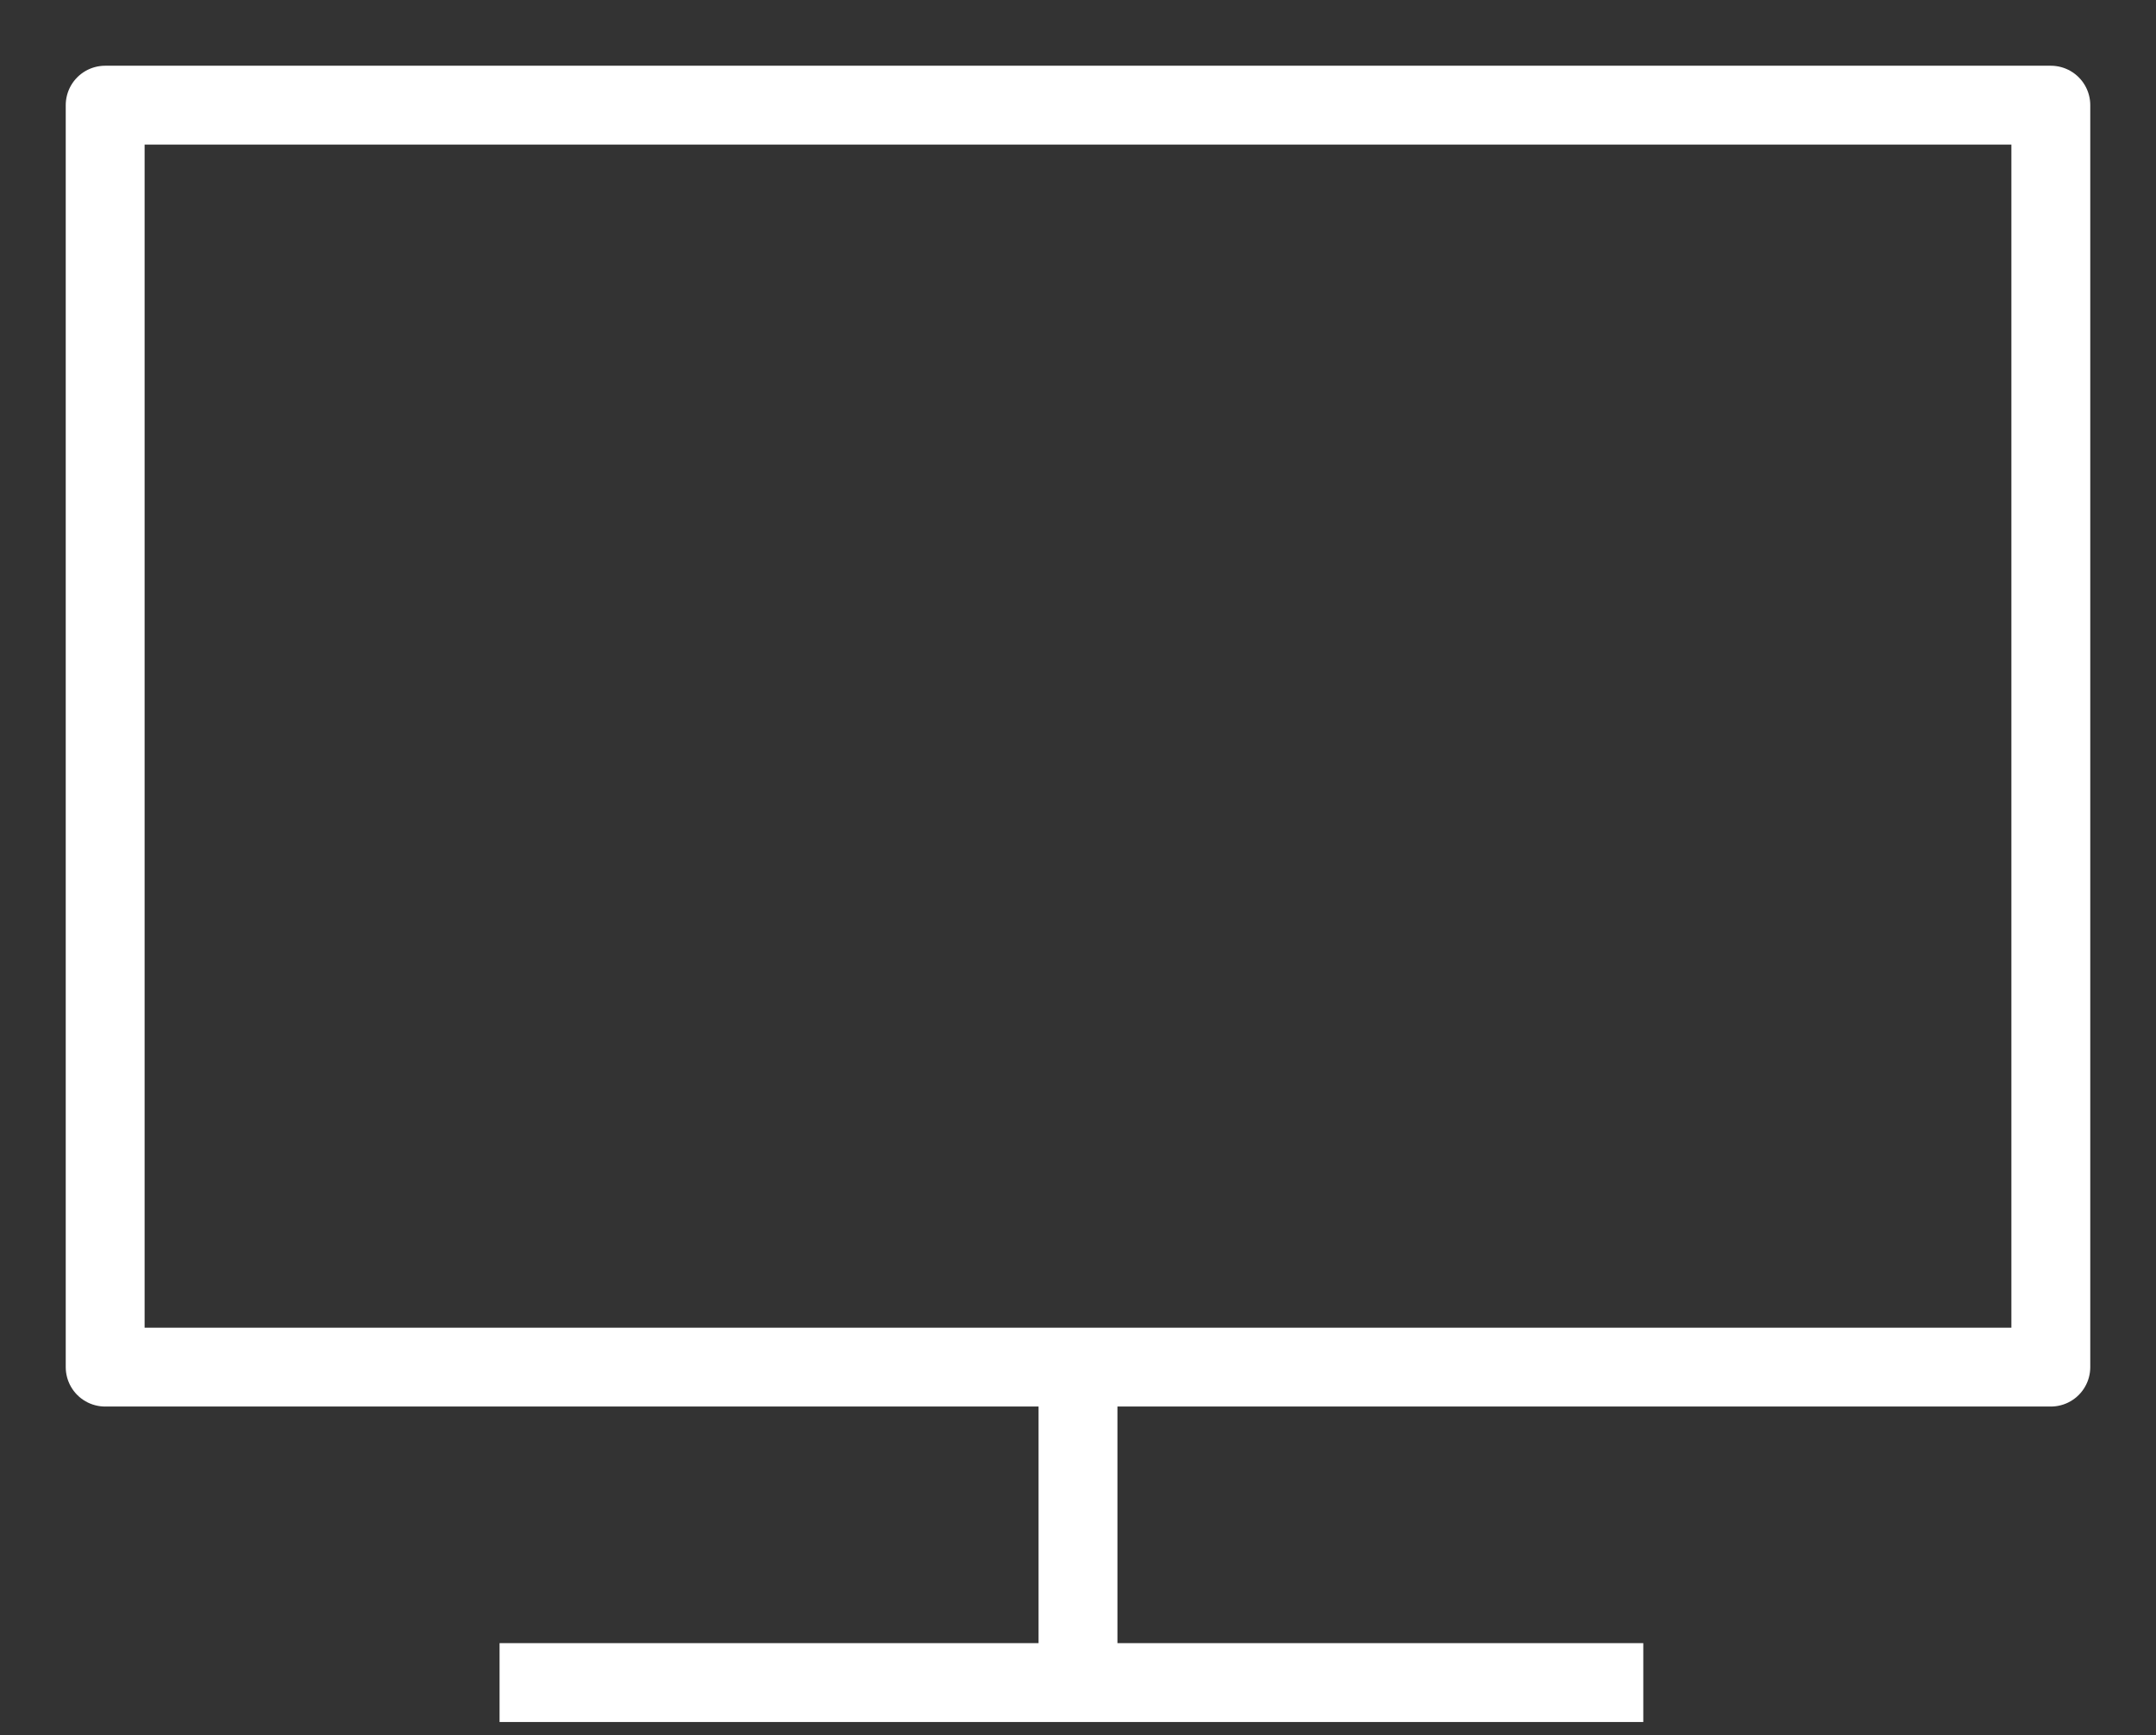 <?xml version="1.0" encoding="iso-8859-1"?>
<!-- Generator: Adobe Illustrator 19.0.0, SVG Export Plug-In . SVG Version: 6.00 Build 0)  -->
<svg xmlns="http://www.w3.org/2000/svg" version="1.1" xmlns:xlink="http://www.w3.org/1999/xlink" preserveAspectRatio="none" x="0px" y="0px" width="41px" height="33px" viewBox="0 0 41 33" class=" drawsvg-initialized ">
<rect x="0" y="0" width="41" height="33" fill="#333333" stroke="none"/>
<path stroke="#FFFFFF" stroke-width="1.5" stroke-linejoin="round" stroke-linecap="butt" fill="none" d="M 20.5 26L 20.5 32 31.25 32M 20.5 25.5L 20.5 26M 9.5 32L 20.5 32" style="stroke-dasharray: 28.25px, 28.25px; stroke-dashoffset: 0px;"></path>
<path stroke="#FFFFFF" stroke-width="1.5" stroke-linejoin="round" stroke-linecap="round" fill="none" d="M 20.5 26L 39 26 39 2 2 2 2 26 20.5 26 Z" style="stroke-dasharray: 122px, 122px; stroke-dashoffset: 0px;"></path>
</svg>
